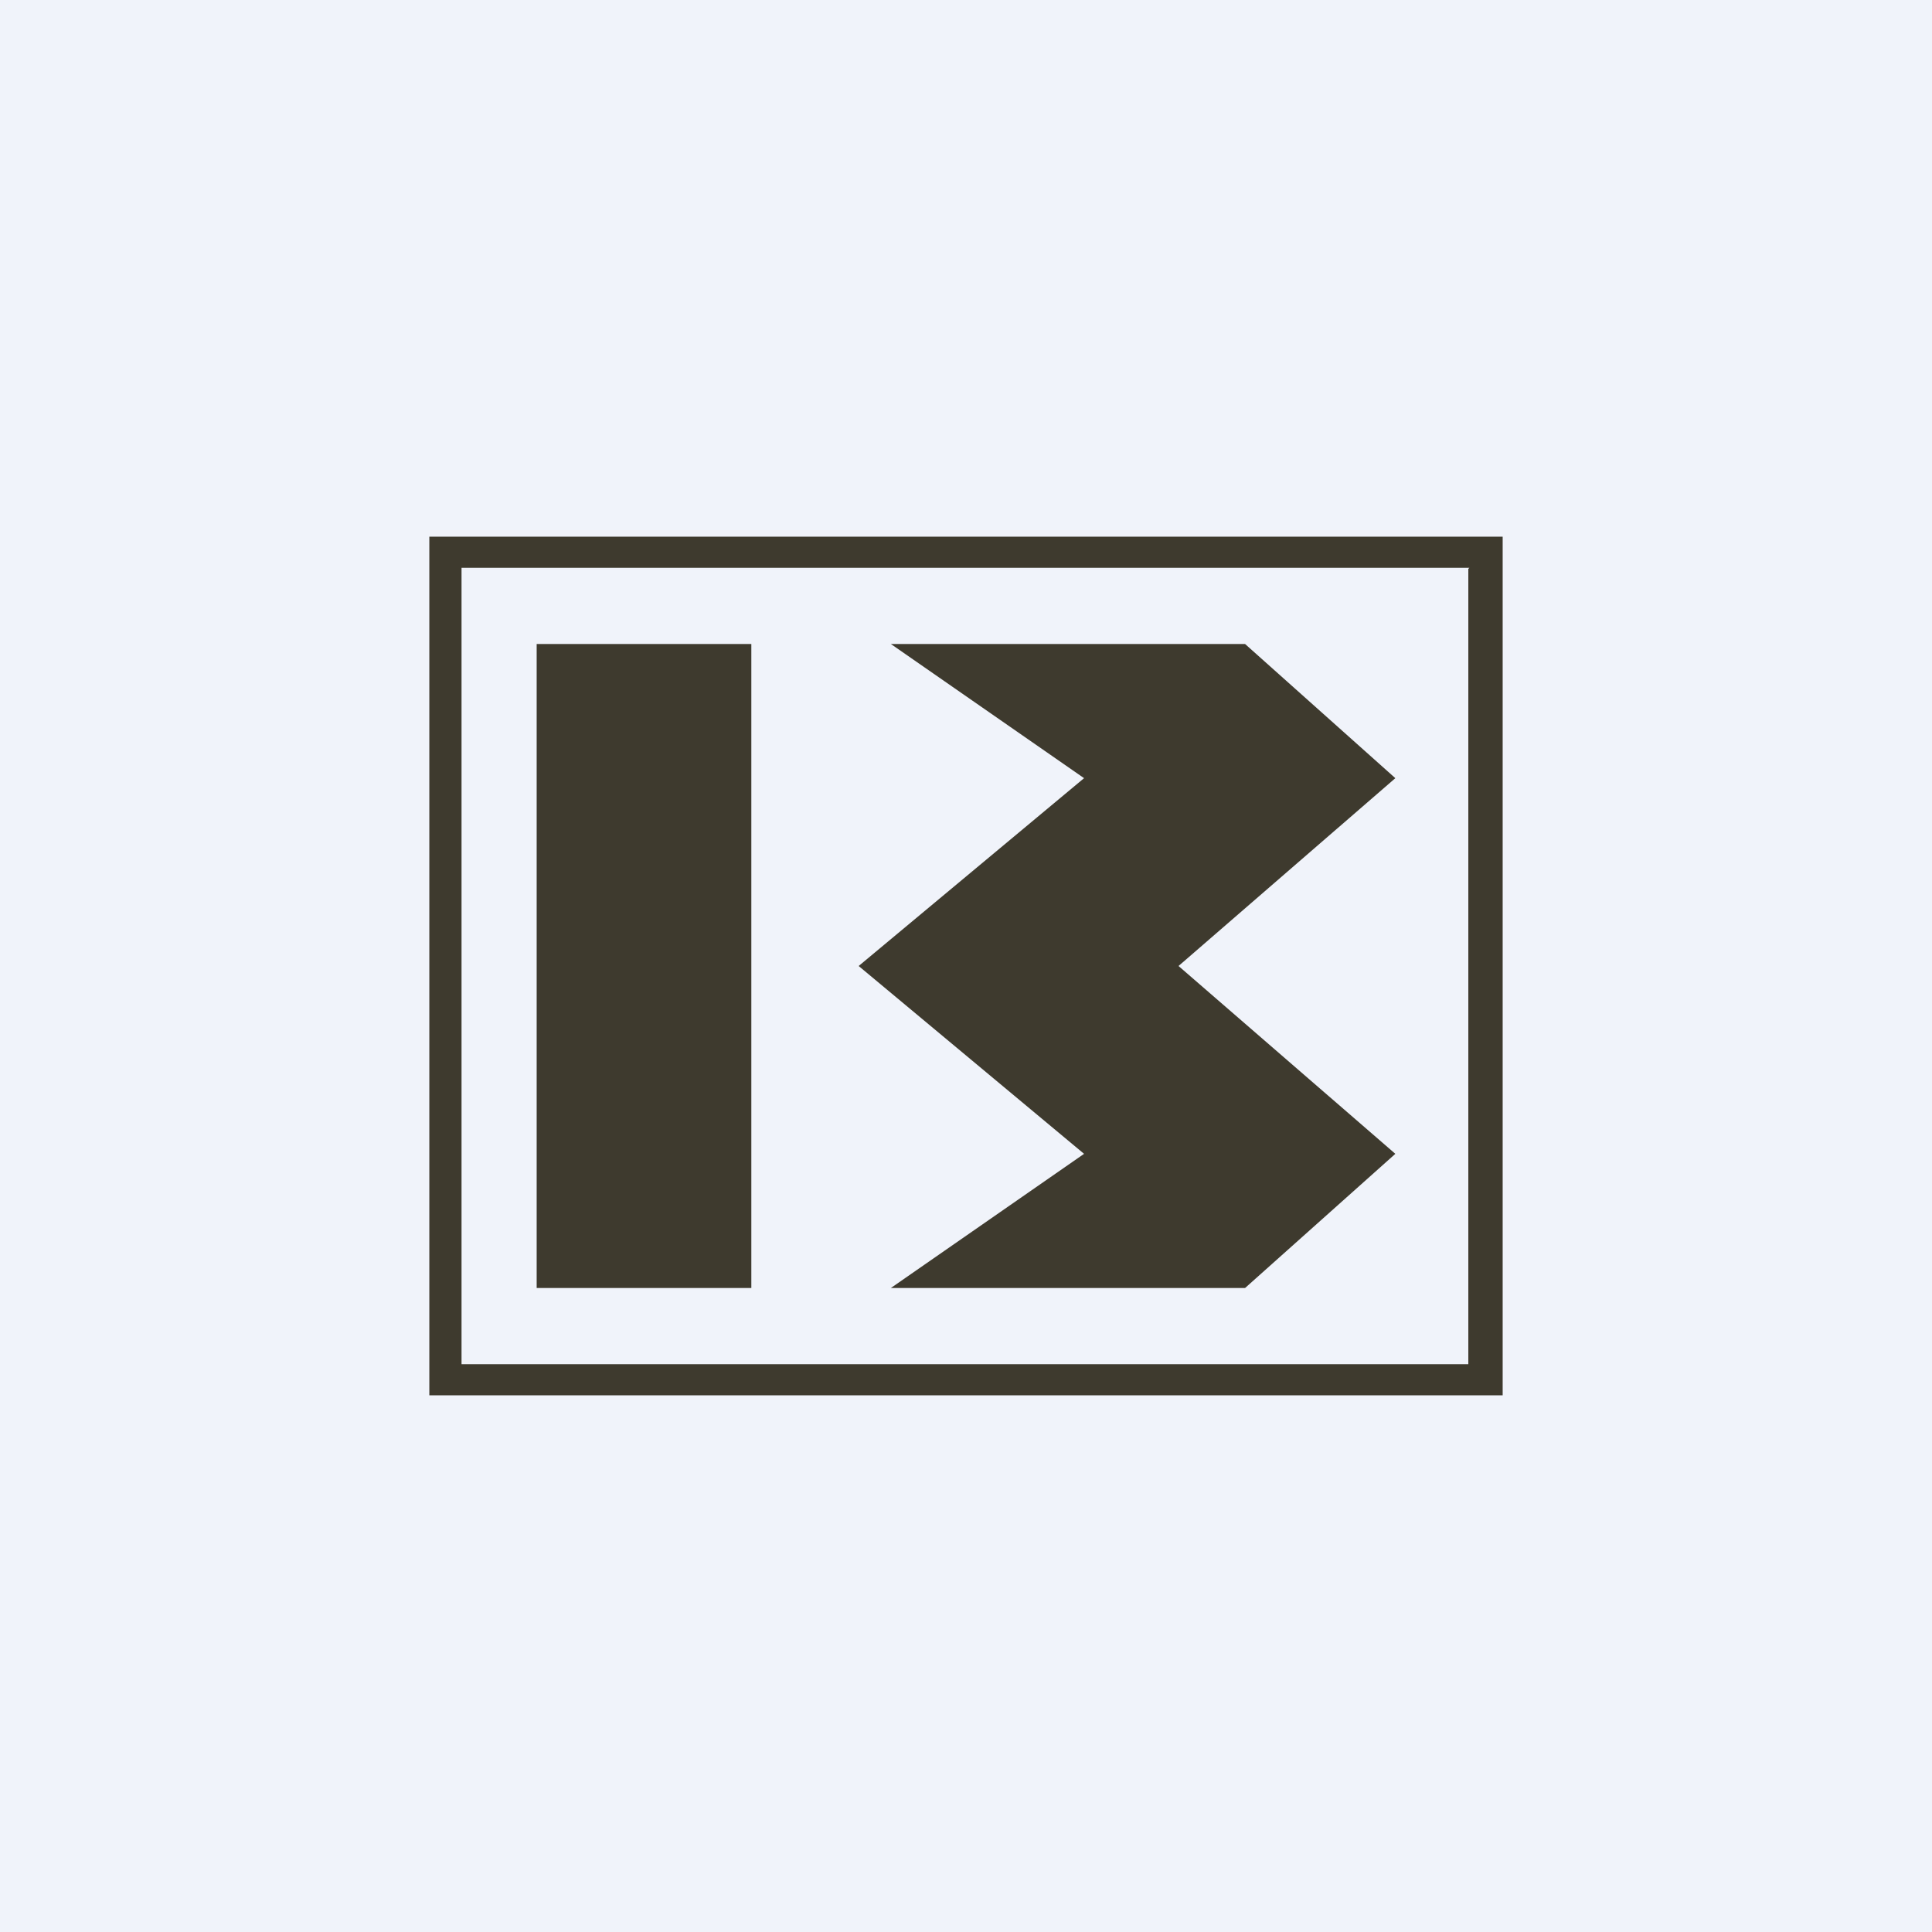 <!-- by TradingView --><svg width="18" height="18" viewBox="0 0 18 18" xmlns="http://www.w3.org/2000/svg"><path fill="#F0F3FA" d="M0 0h18v18H0z"/><path fill-rule="evenodd" d="M14 5H4v8h10V5Zm-.31.29H4.3v7.42h9.38V5.3Z" fill="#3E3A2E"/><path fill="#3E3A2E" d="M5 6h2v6H5zM8.3 6h3.3L13 7.25 10.98 9 13 10.75 11.6 12H8.3l1.8-1.25L8 9l2.1-1.75L8.3 6Z"/></svg>